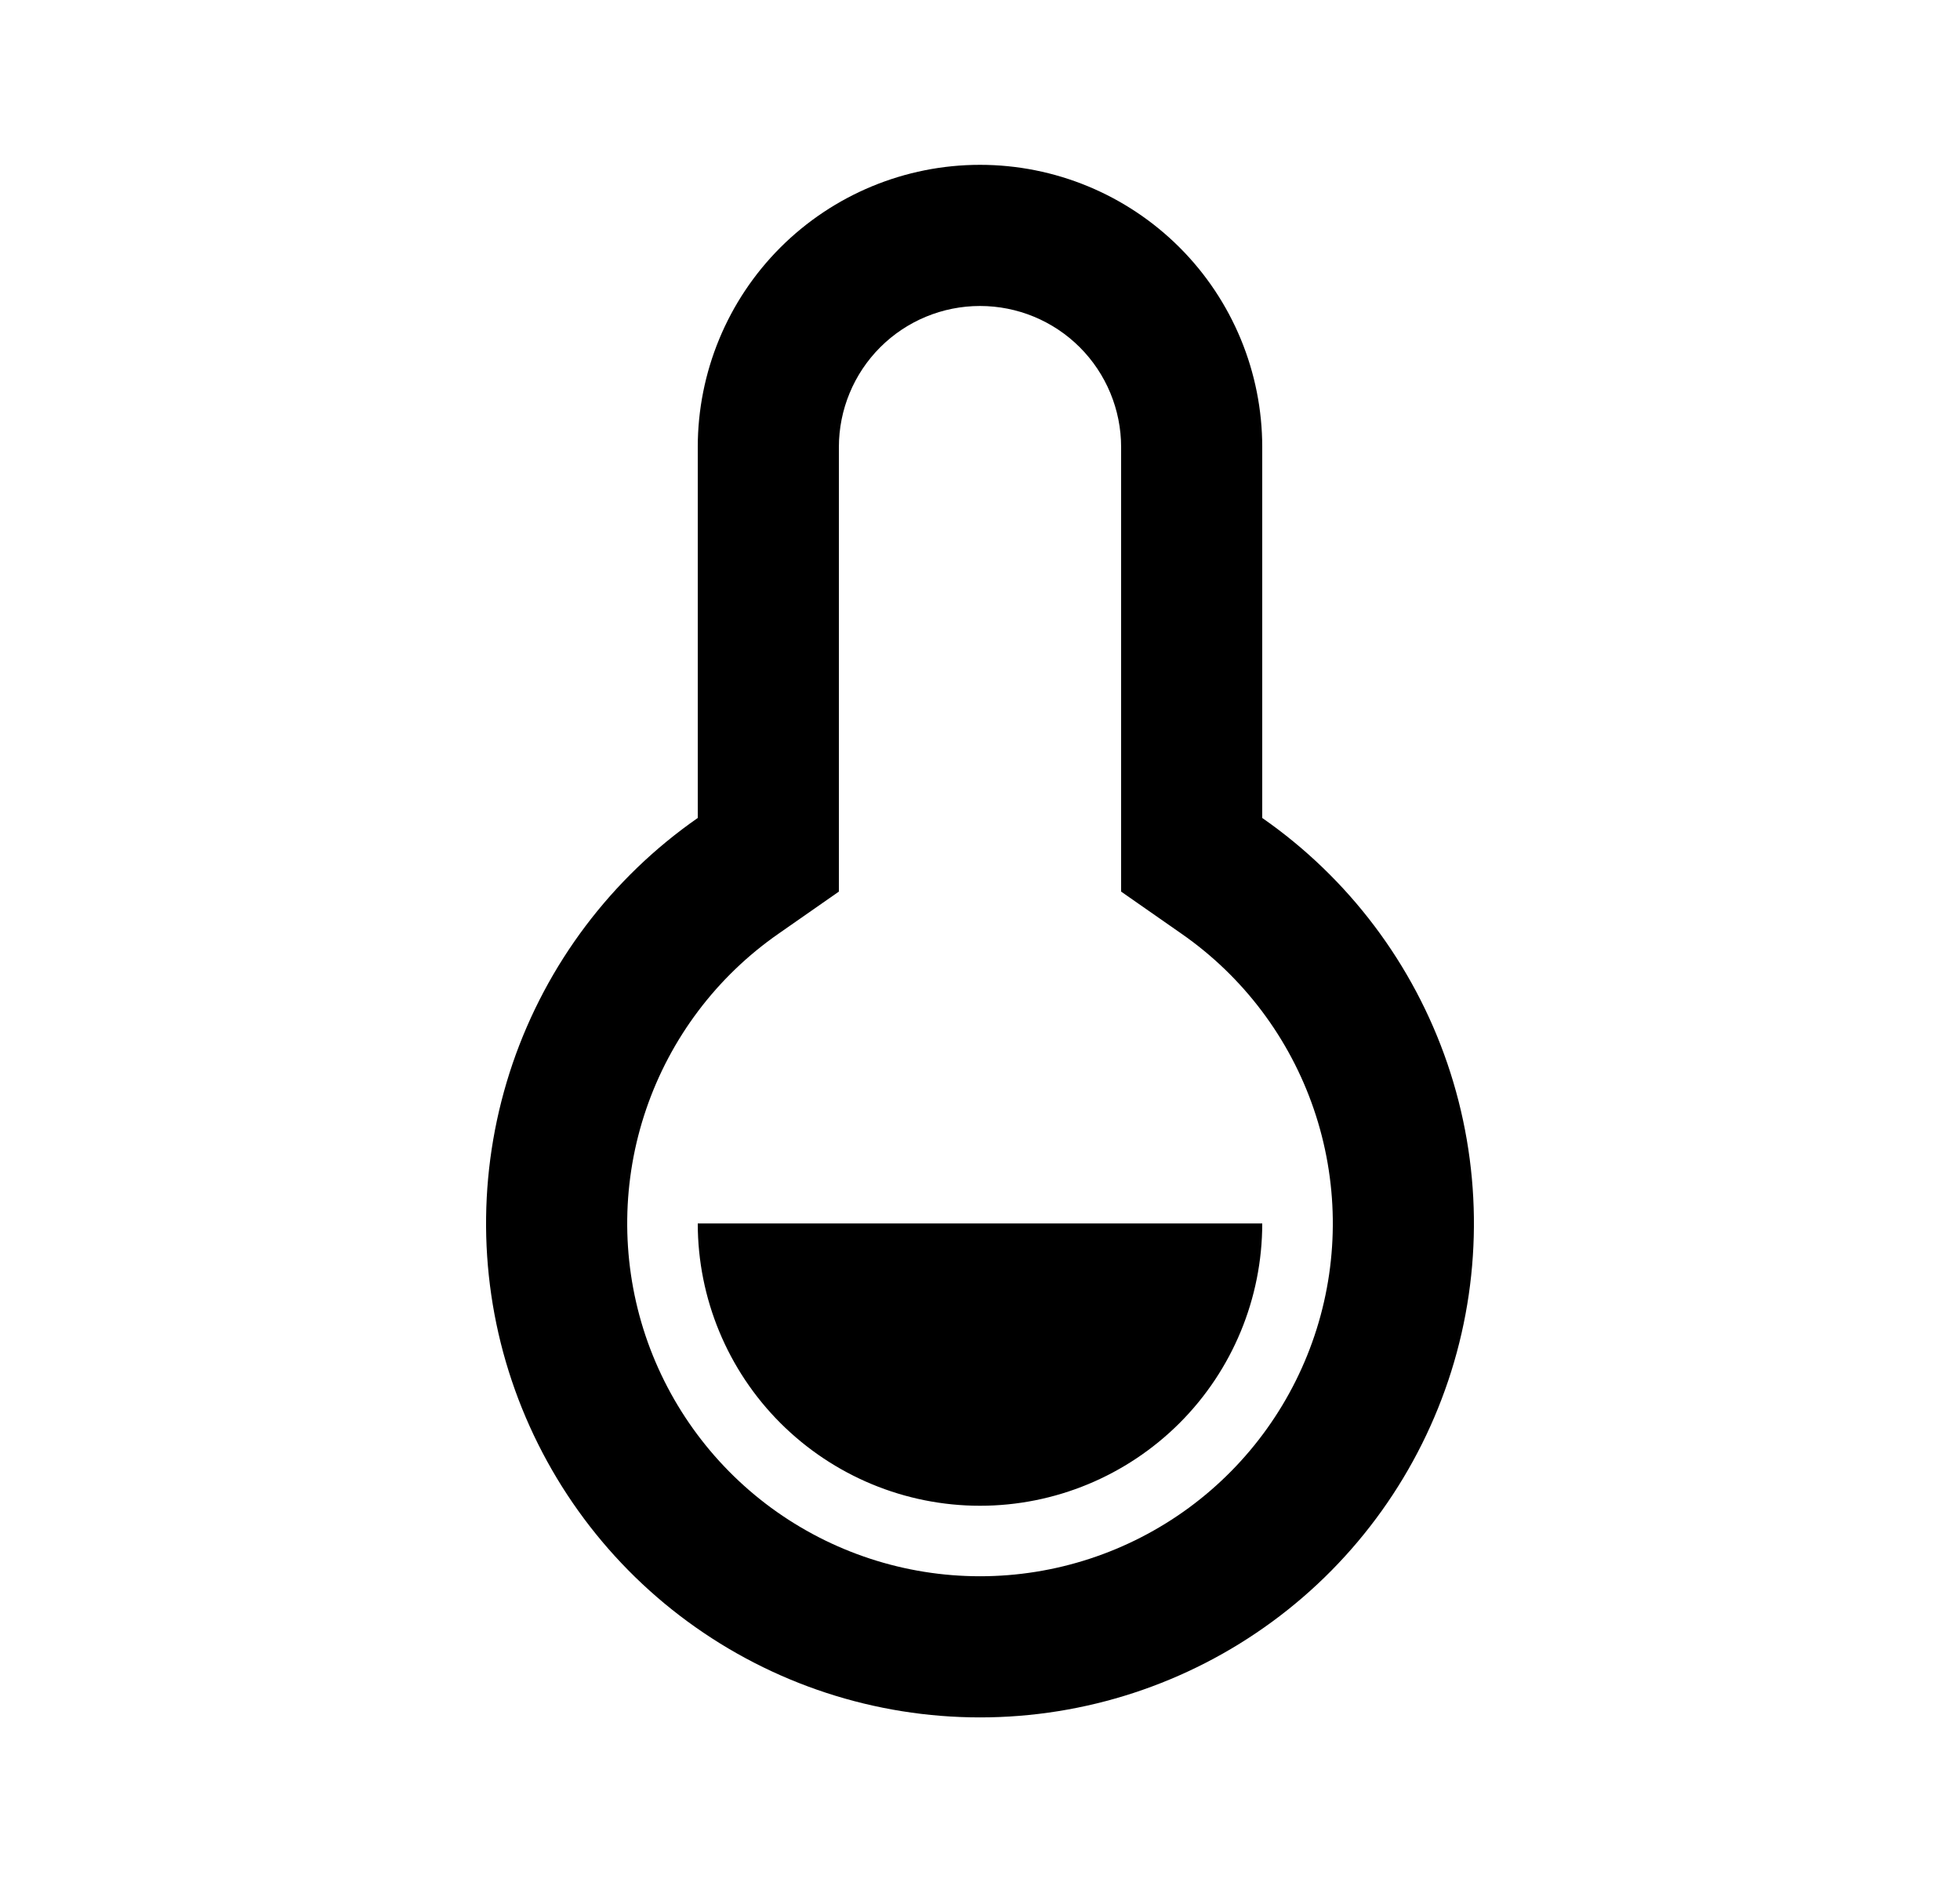 <svg width="25" height="24" viewBox="0 0 25 24" fill="none" xmlns="http://www.w3.org/2000/svg">
<path d="M8.9 5.702C8.9 4.747 9.279 3.831 9.954 3.156C10.63 2.481 11.545 2.102 12.5 2.102C13.455 2.102 14.37 2.481 15.046 3.156C15.721 3.831 16.1 4.747 16.1 5.702V10.431C17.201 11.197 18.028 12.295 18.462 13.564C18.895 14.834 18.913 16.208 18.511 17.488C18.109 18.767 17.31 19.886 16.229 20.679C15.148 21.473 13.841 21.901 12.5 21.901C11.159 21.901 9.853 21.473 8.771 20.679C7.69 19.886 6.891 18.767 6.489 17.488C6.087 16.208 6.105 14.834 6.538 13.564C6.972 12.295 7.799 11.197 8.9 10.431V5.702ZM9.93 11.907C9.143 12.454 8.552 13.238 8.242 14.145C7.932 15.052 7.92 16.034 8.206 16.948C8.493 17.862 9.064 18.661 9.836 19.228C10.609 19.795 11.542 20.101 12.5 20.101C13.458 20.101 14.391 19.795 15.164 19.228C15.936 18.661 16.507 17.862 16.794 16.948C17.081 16.034 17.068 15.052 16.758 14.145C16.448 13.238 15.857 12.454 15.07 11.907L14.3 11.37V5.702C14.3 5.224 14.11 4.766 13.773 4.429C13.435 4.091 12.977 3.902 12.5 3.902C12.023 3.902 11.565 4.091 11.227 4.429C10.89 4.766 10.7 5.224 10.7 5.702V11.37L9.93 11.907ZM8.9 15.602H16.1C16.1 16.556 15.721 17.472 15.046 18.147C14.37 18.822 13.455 19.202 12.5 19.202C11.545 19.202 10.63 18.822 9.954 18.147C9.279 17.472 8.9 16.556 8.9 15.602Z" fill="#0A0D14" style="fill:#0A0D14;fill:color(display-p3 0.039 0.051 0.078);fill-opacity:1;"/>
</svg>
